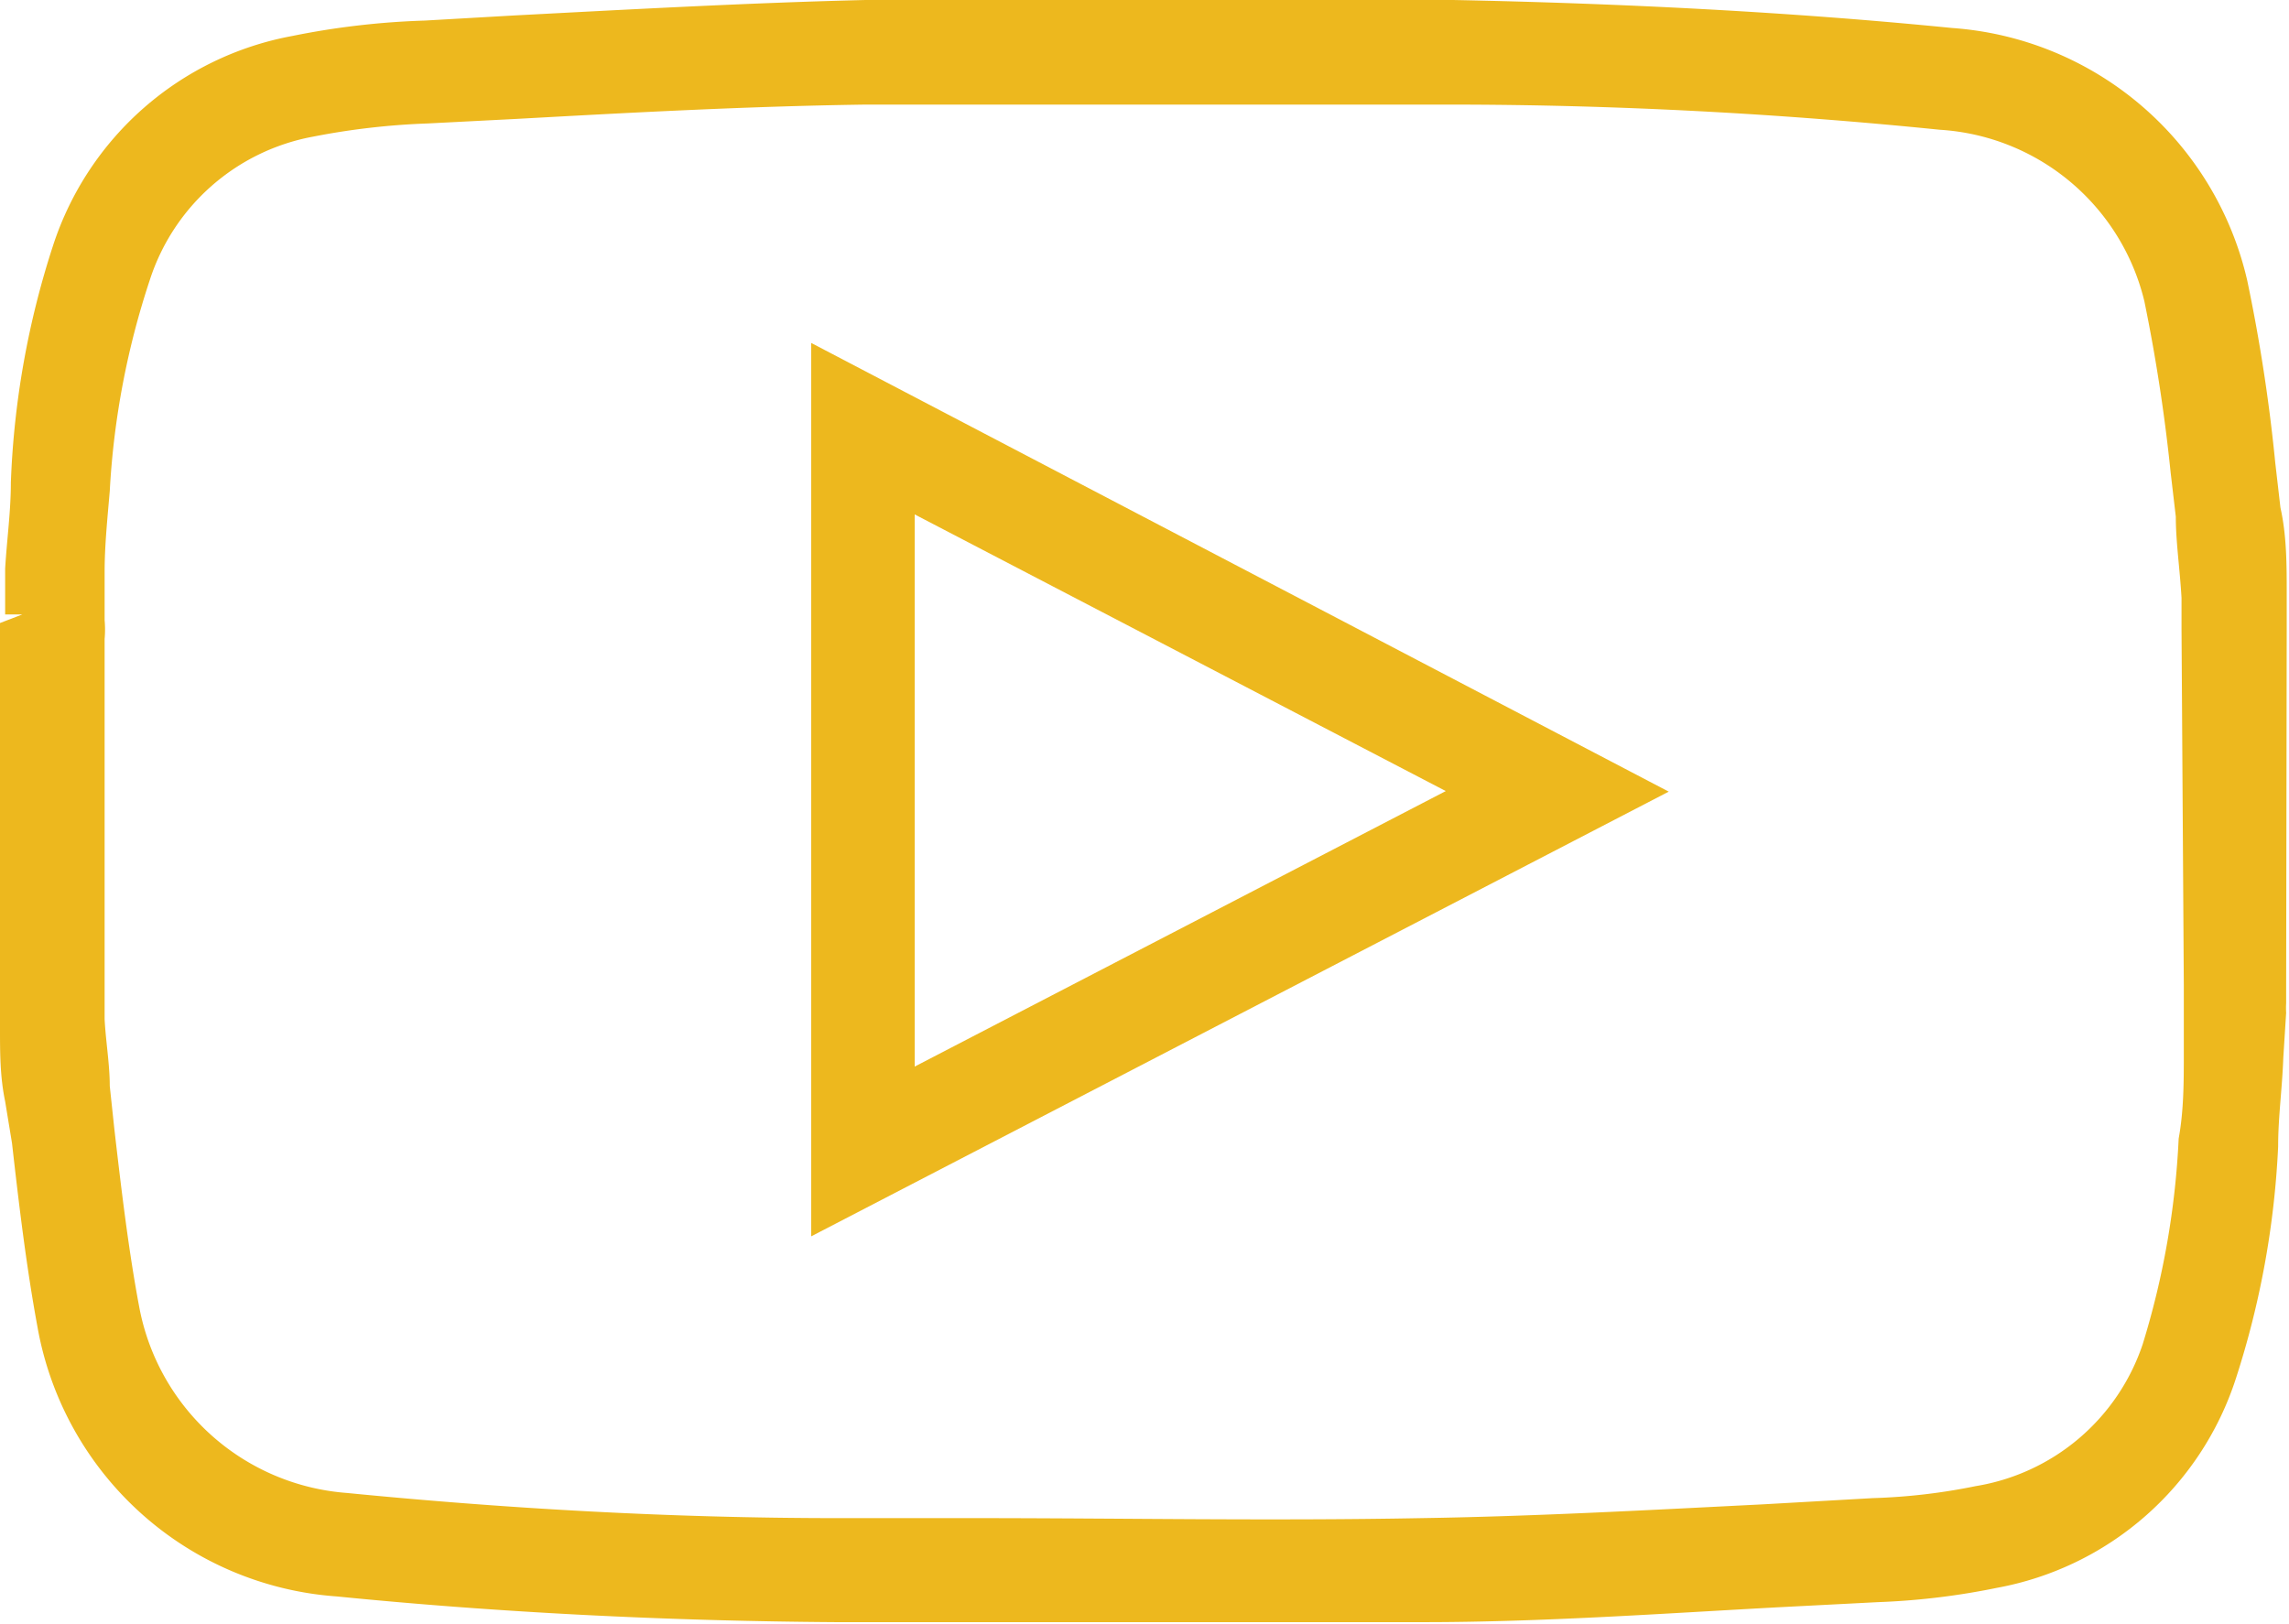<svg xmlns="http://www.w3.org/2000/svg" viewBox="0 0 40.04 28.42"><title>icon-youtube</title><g id="e9fad98a-bf41-40e3-bb9d-38b7e188e4e5" data-name="Layer 2"><g id="fd14b086-88b1-486d-85b1-f5f7f76e4db2" data-name="Layer 10"><path d="M40,11v0l0-.63c0-.48,0-1-.11-1.49l-.09-.78a29.67,29.67,0,0,0-.49-3.19A5.71,5.71,0,0,0,34.15.49C31.34.21,28.4.06,25.42,0H23.48C20.89,0,18,0,15.14,0,13.07.05,10.92.17,9,.27L7.43.36A13.73,13.73,0,0,0,5.11.63,5.44,5.44,0,0,0,.93,4.29,15.15,15.15,0,0,0,.19,8.44c0,.51-.07,1-.1,1.51l0,.8H.39L0,10.9l0,6.48L0,18c0,.41,0,.84.09,1.27L.21,20c.12,1.06.25,2.16.45,3.24a5.73,5.73,0,0,0,5.23,4.69c2.81.28,5.75.43,8.73.45l2.42,0,4.35,0c1.17,0,2.35,0,3.51,0,2.06,0,4.17-.15,6.2-.26l1.75-.09a12.61,12.61,0,0,0,2.08-.25,5.42,5.42,0,0,0,4.18-3.66,15.47,15.47,0,0,0,.74-4.06c0-.52.07-1,.09-1.55l.05-.79a1.49,1.49,0,0,1,0-.17l0-.22Zm-1.8,6.24v.06c0,.11,0,.22,0,.33l0,.8c0,.49,0,1-.09,1.49a14.45,14.45,0,0,1-.63,3.6A3.71,3.71,0,0,1,34.56,26a10.49,10.49,0,0,1-1.8.21l-1.94.11c-2,.1-4,.21-5.95.24-2.61.05-5.27,0-7.84,0H14.64c-2.94,0-5.82-.17-8.57-.44a4,4,0,0,1-3.63-3.23c-.19-1-.32-2.1-.44-3.14L1.92,19c0-.38-.07-.78-.09-1.17,0-.18,0-.37,0-.53V11.18a1.86,1.86,0,0,0,0-.33l0-.84c0-.47.05-.95.09-1.42A14.14,14.14,0,0,1,2.62,4.9,3.71,3.71,0,0,1,5.48,2.39a12.71,12.71,0,0,1,2-.23l1.56-.08c2-.11,4-.22,6.09-.25,1.12,0,2.25,0,3.38,0l4.51,0,2.34,0c2.93,0,5.81.16,8.57.44a3.93,3.93,0,0,1,3.58,3,30.31,30.31,0,0,1,.46,3l.09.77c0,.44.07.9.1,1.42,0,.2,0,.4,0,.54Z" fill="#edb81e"/><path d="M14.19,21.63l15-7.78L14.19,6Zm11.1-7.79L16,18.66V9Z" fill="#edb81e"/></g></g></svg>